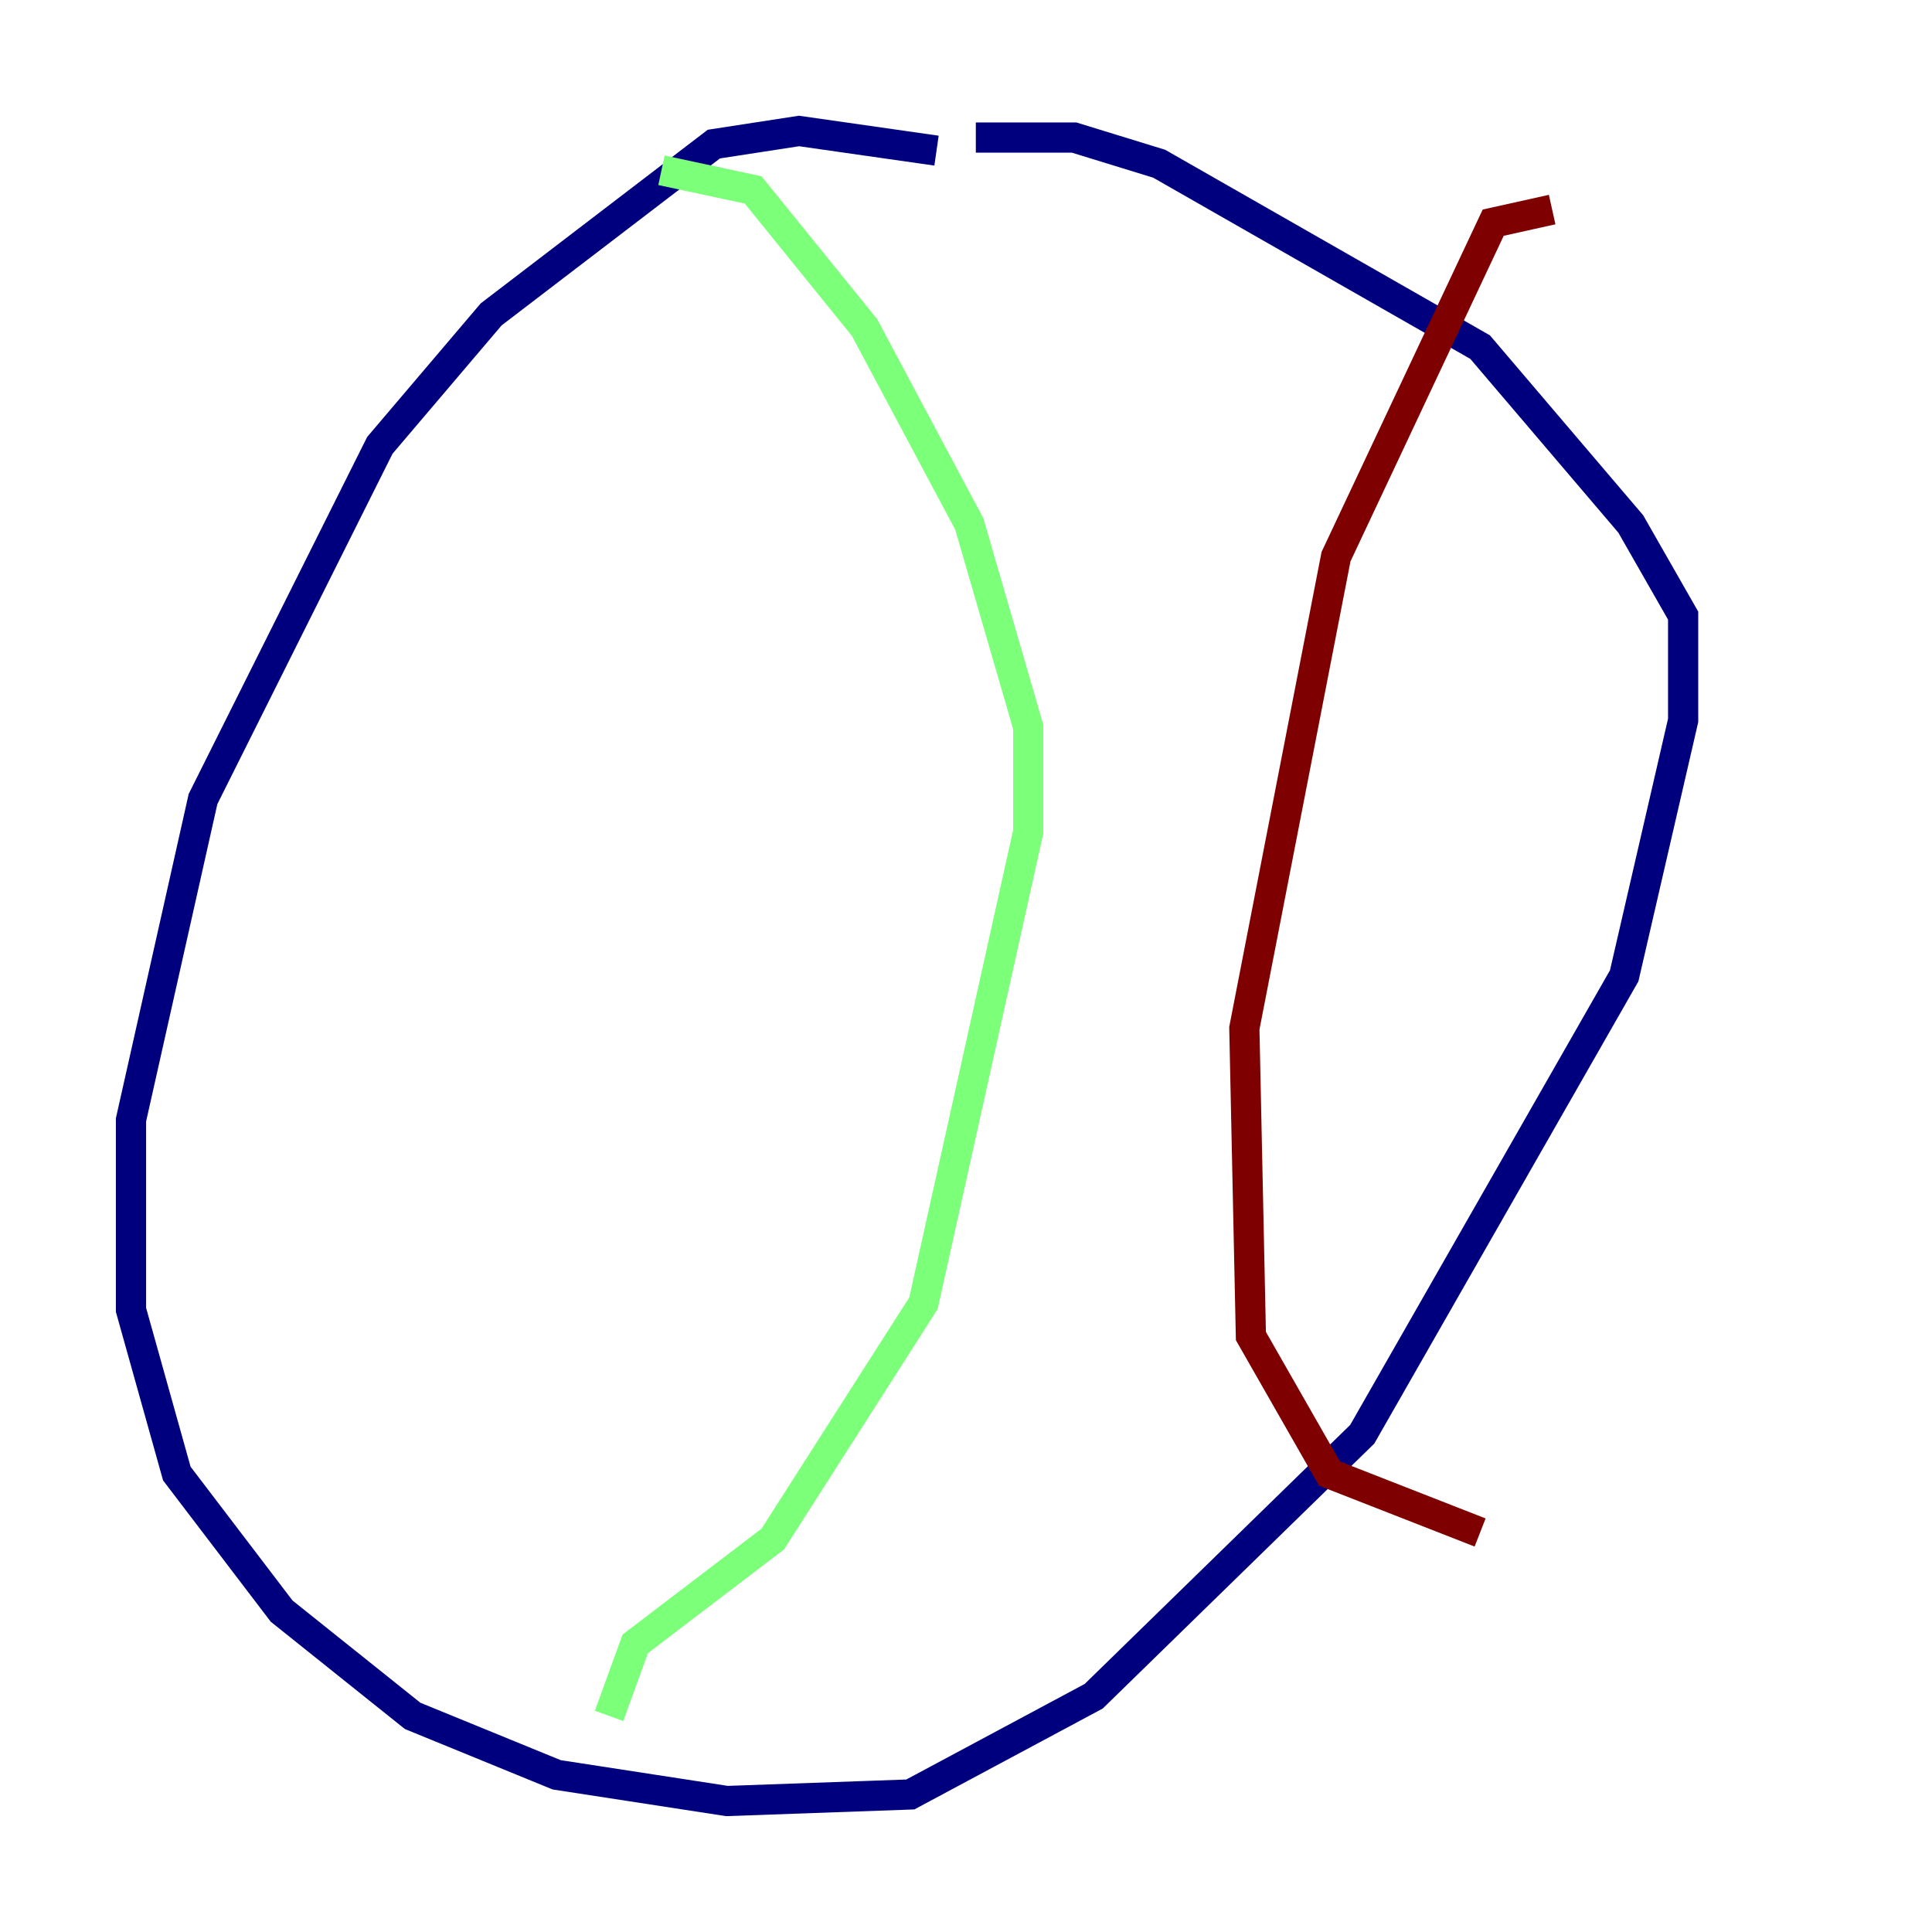 <?xml version="1.0" encoding="utf-8" ?>
<svg baseProfile="tiny" height="128" version="1.2" viewBox="0,0,128,128" width="128" xmlns="http://www.w3.org/2000/svg" xmlns:ev="http://www.w3.org/2001/xml-events" xmlns:xlink="http://www.w3.org/1999/xlink"><defs /><polyline fill="none" points="62.047,9.98 52.936,8.678 47.295,9.546 32.542,20.827 25.166,29.505 13.451,52.936 8.678,74.197 8.678,86.78 11.715,97.627 18.658,106.739 27.336,113.681 36.881,117.586 48.163,119.322 60.312,118.888 72.461,112.38 90.251,95.024 107.607,64.651 111.512,47.729 111.512,40.786 108.041,34.712 98.061,22.997 76.8,10.848 71.159,9.112 64.651,9.112" stroke="#00007f" stroke-width="2" /><polyline fill="none" points="43.824,11.281 49.898,12.583 57.275,21.695 64.217,34.712 68.122,48.163 68.122,55.105 61.18,86.346 51.2,101.966 42.088,108.909 40.352,113.681" stroke="#7cff79" stroke-width="2" /><polyline fill="none" points="102.834,13.885 98.929,14.752 88.515,36.881 82.441,68.122 82.875,88.515 88.081,97.627 98.061,101.532" stroke="#7f0000" stroke-width="2" /></svg>